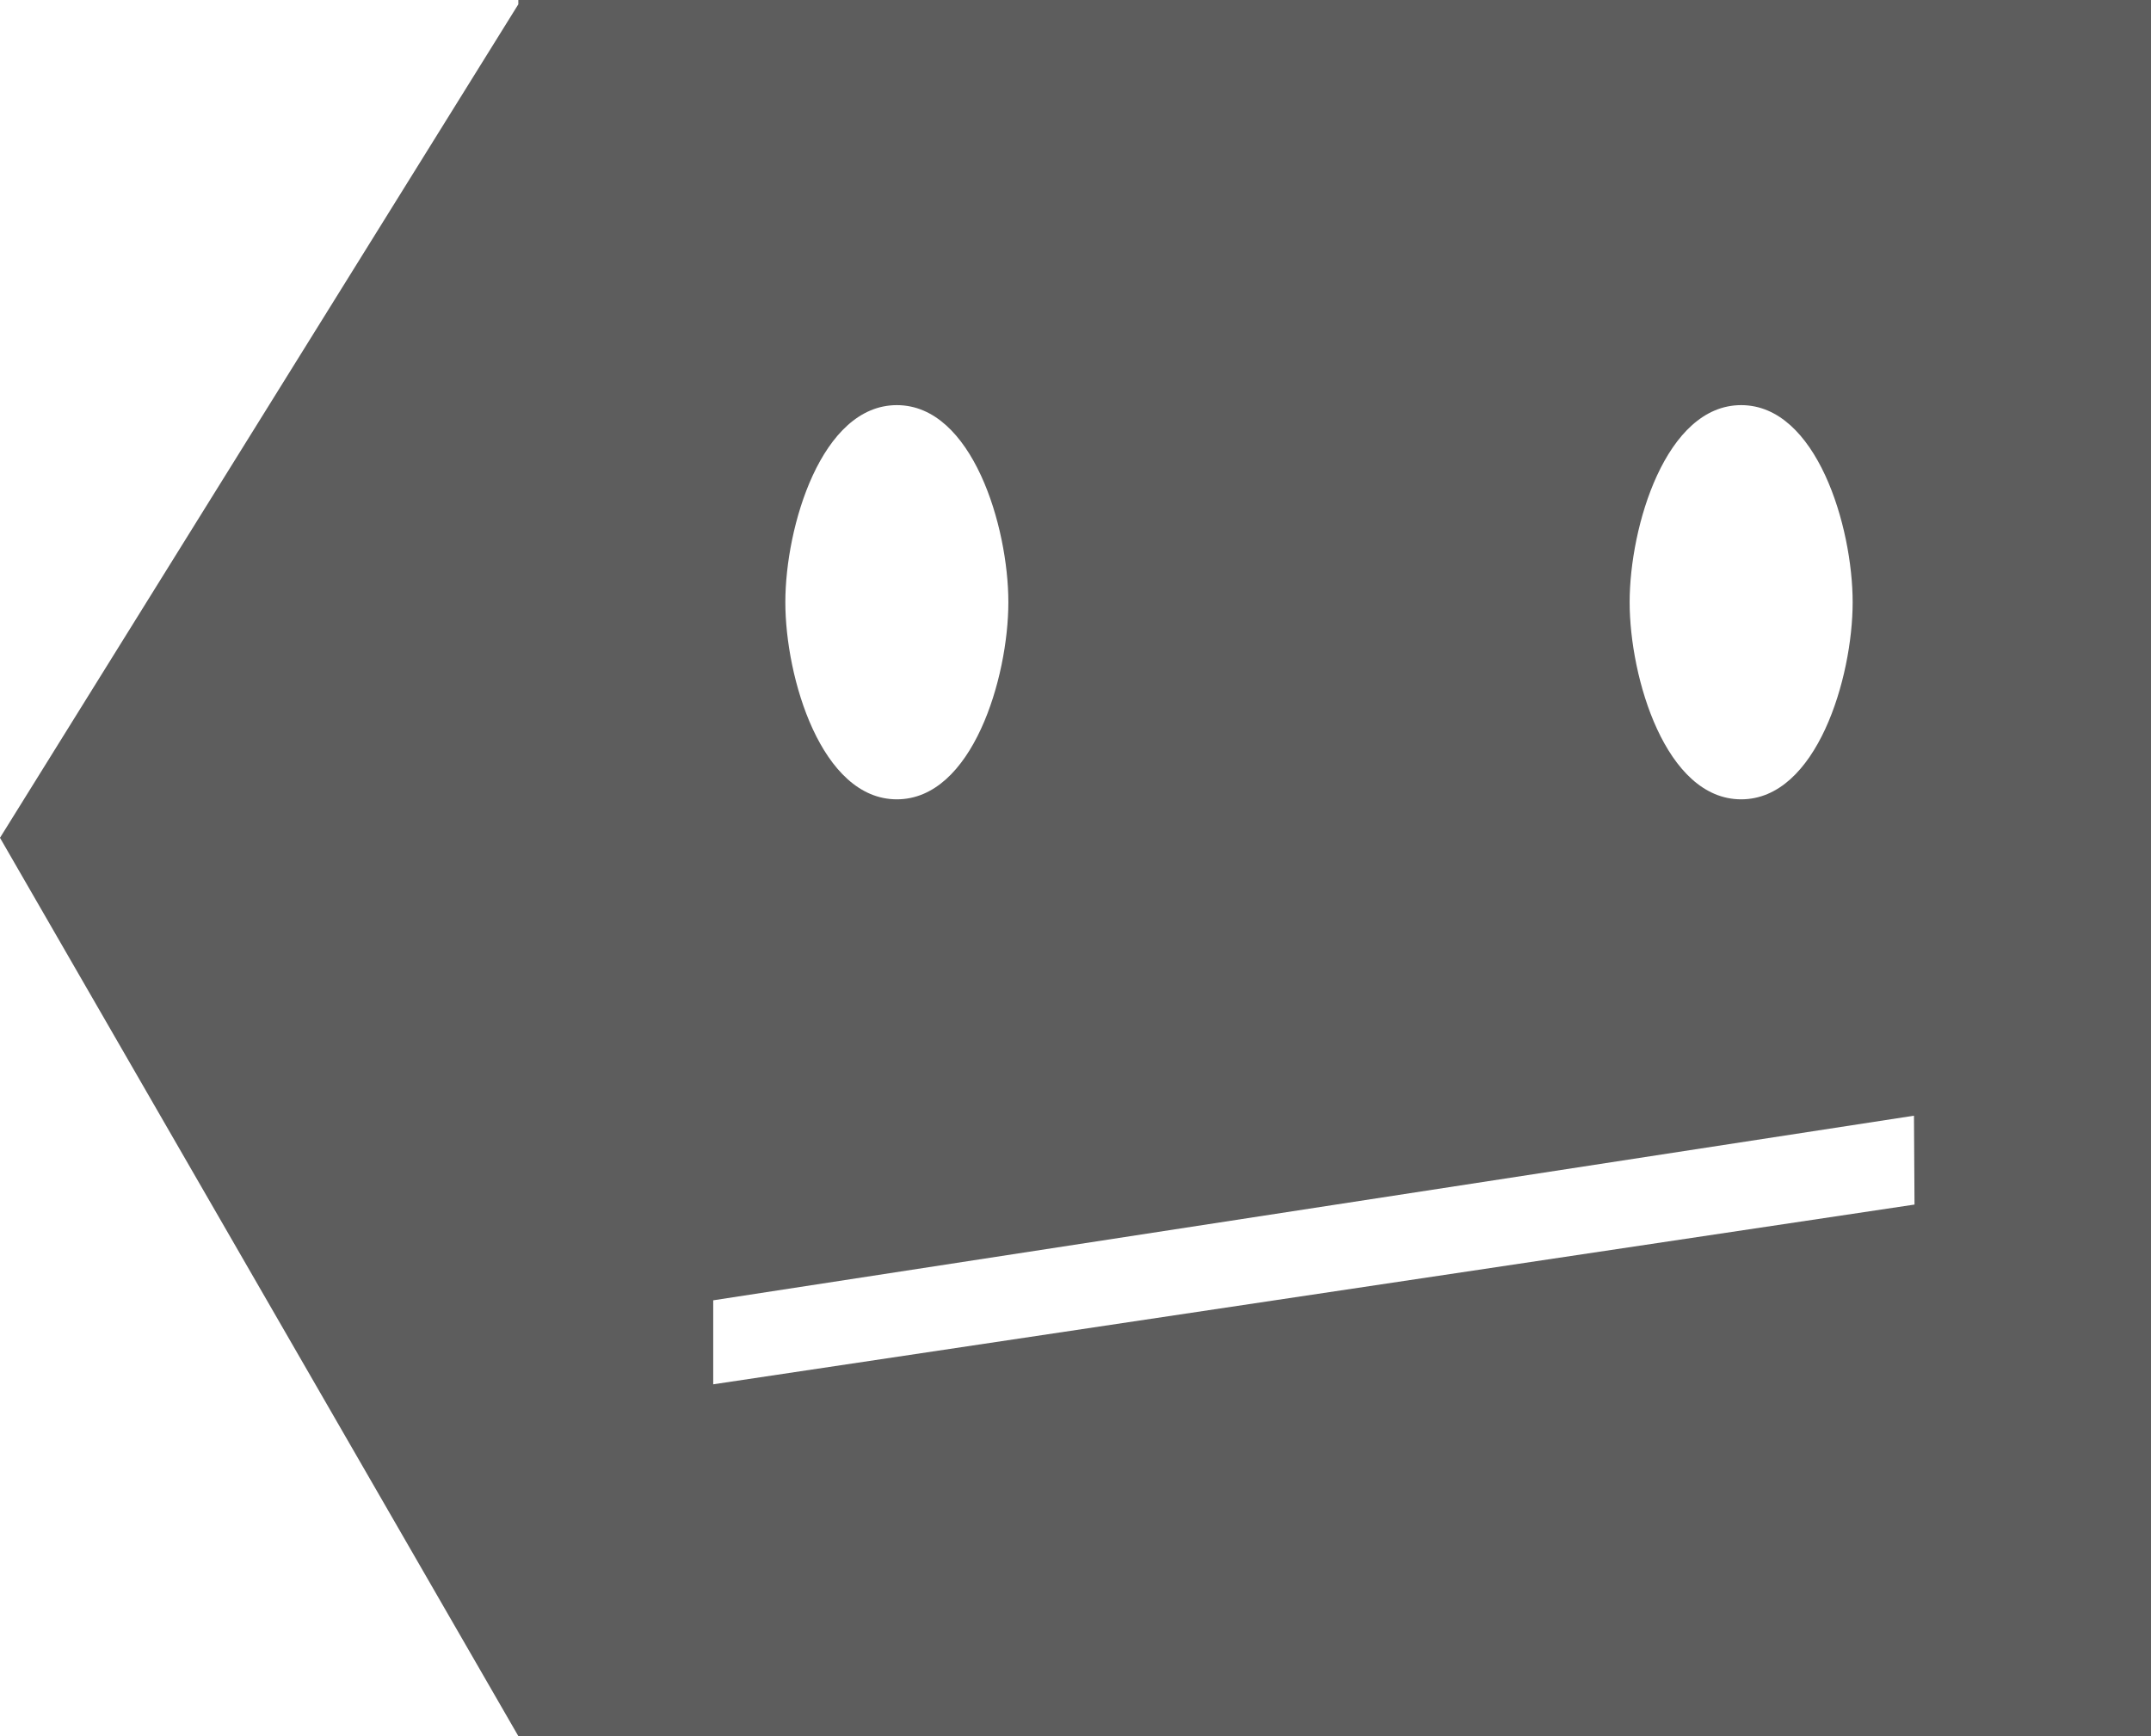 <?xml version="1.0" encoding="UTF-8" standalone="no"?>
<svg
   xmlns:dc="http://purl.org/dc/elements/1.1/"
   xmlns:cc="http://creativecommons.org/ns#"
   xmlns:rdf="http://www.w3.org/1999/02/22-rdf-syntax-ns#"
   xmlns:svg="http://www.w3.org/2000/svg"
   xmlns="http://www.w3.org/2000/svg"
   version="1.1"
   id="svg2"
   viewBox="0 0 177.857 143.572"
   height="40.519mm"
   width="50.195mm">
  <defs
     id="defs4" />
  <path
     id="path4147"
     d="M 42.857 0 L 42.857 0.357 L 0 69.285 L 42.857 143.572 L 177.857 143.572 L 177.857 0 L 42.857 0 z M 74.156 33.504 C 80.399 33.504 83.377 43.56 83.377 49.803 C 83.377 56.045 80.399 66.104 74.156 66.104 C 67.914 66.104 64.936 56.045 64.936 49.803 C 64.936 43.56 67.914 33.504 74.156 33.504 z M 143.969 33.504 C 150.211 33.504 153.188 43.56 153.188 49.803 C 153.188 56.045 150.211 66.104 143.969 66.104 C 137.726 66.104 134.748 56.045 134.748 49.803 C 134.748 43.56 137.726 33.504 143.969 33.504 z M 158.258 92.268 L 158.303 99.617 L 58.973 114.482 L 58.973 107.535 L 158.258 92.268 z "
     style="fill:#5d5d5d;fill-opacity:1;fill-rule:evenodd;stroke:none;stroke-width:1px;stroke-linecap:butt;stroke-linejoin:miter;stroke-opacity:1" />
</svg>

